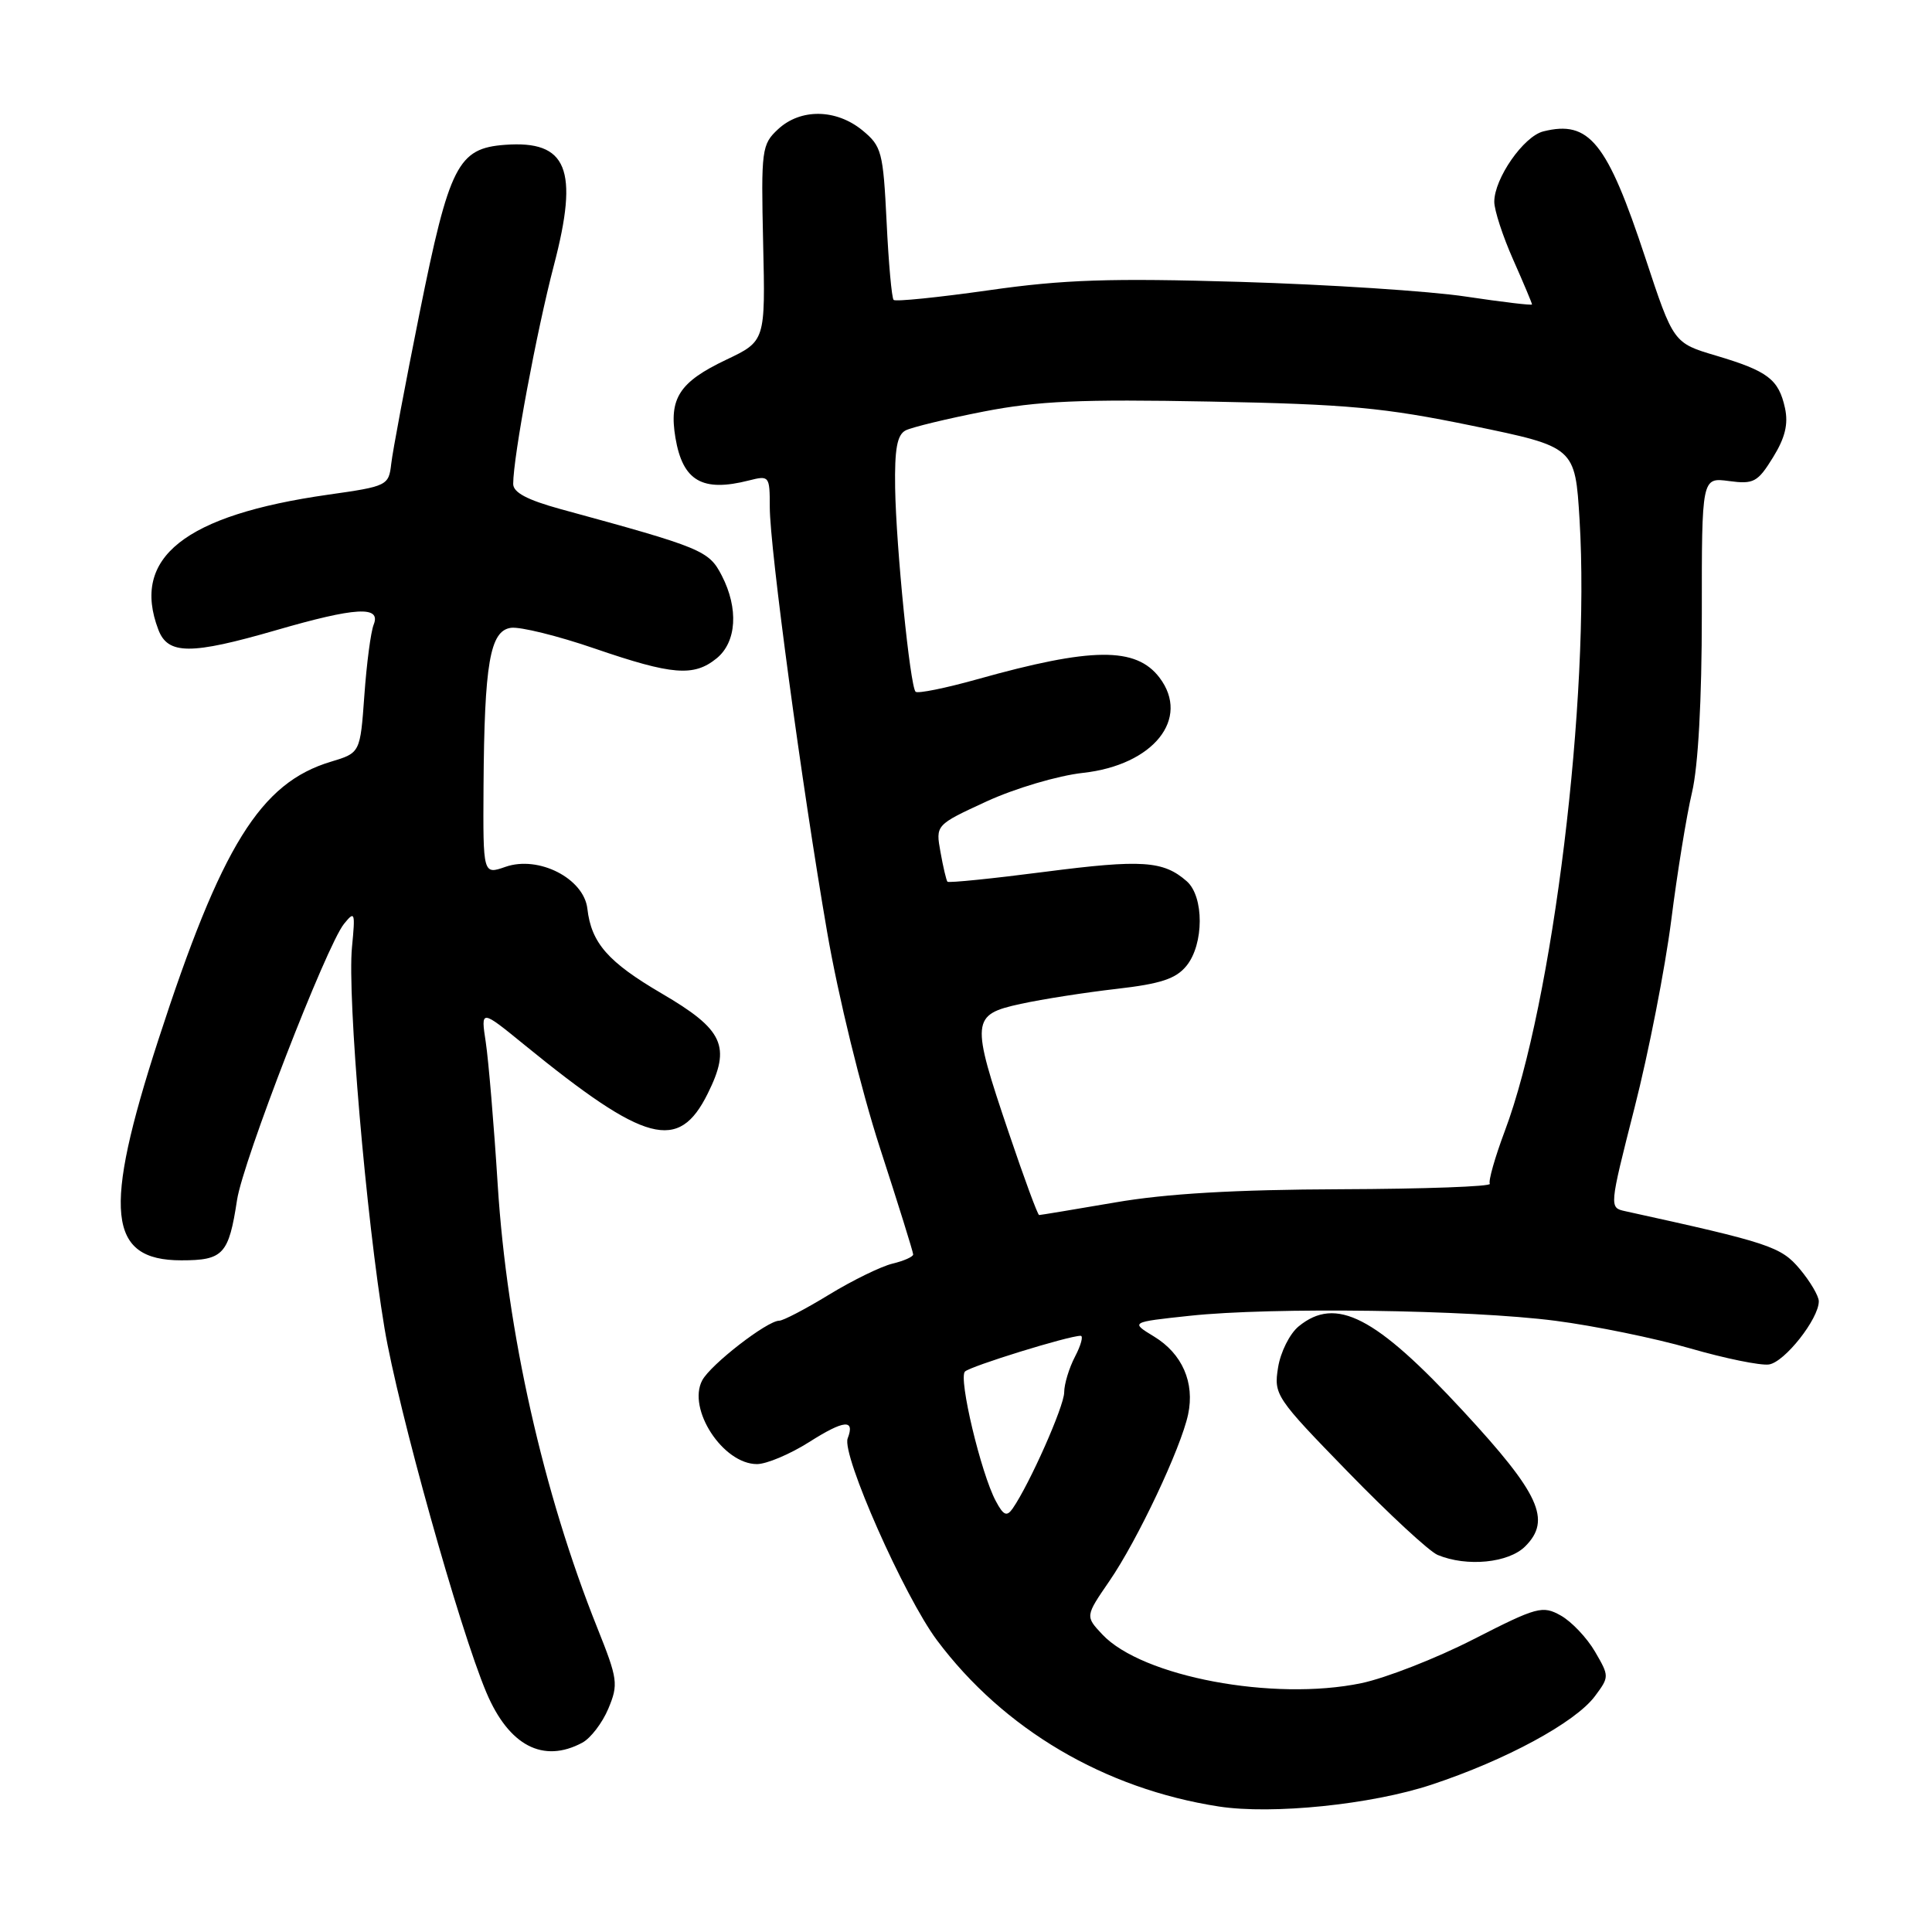 <?xml version="1.0" encoding="UTF-8" standalone="no"?>
<!DOCTYPE svg PUBLIC "-//W3C//DTD SVG 1.1//EN" "http://www.w3.org/Graphics/SVG/1.1/DTD/svg11.dtd" >
<svg xmlns="http://www.w3.org/2000/svg" xmlns:xlink="http://www.w3.org/1999/xlink" version="1.1" viewBox="0 0 256 256">
 <g >
 <path fill="currentColor"
d=" M 189.65 236.49 C 199.50 233.24 208.73 228.24 211.33 224.76 C 213.25 222.18 213.25 222.12 211.34 218.84 C 210.27 217.01 208.24 214.87 206.82 214.07 C 204.39 212.71 203.69 212.90 195.25 217.21 C 190.31 219.74 183.62 222.35 180.38 223.03 C 168.73 225.45 151.33 222.18 146.06 216.57 C 143.80 214.16 143.80 214.16 147.00 209.50 C 150.71 204.11 156.48 191.89 157.43 187.42 C 158.33 183.20 156.65 179.37 152.92 177.10 C 149.78 175.19 149.78 175.19 157.64 174.35 C 168.47 173.18 194.76 173.54 206.10 175.01 C 211.27 175.68 219.29 177.32 223.93 178.66 C 228.56 180.00 233.27 180.96 234.39 180.80 C 236.47 180.50 241.00 174.75 241.00 172.43 C 241.00 171.73 239.86 169.80 238.48 168.15 C 235.98 165.18 234.46 164.68 215.36 160.49 C 213.22 160.02 213.22 160.02 216.59 146.76 C 218.45 139.47 220.63 128.32 221.44 122.00 C 222.24 115.67 223.48 108.03 224.20 105.00 C 225.02 101.54 225.50 92.78 225.50 81.38 C 225.49 63.26 225.49 63.26 229.09 63.74 C 232.37 64.18 232.90 63.90 234.93 60.61 C 236.54 58.01 236.98 56.19 236.52 54.07 C 235.68 50.25 234.25 49.17 227.41 47.13 C 221.74 45.45 221.74 45.45 218.01 34.15 C 212.95 18.82 210.58 15.89 204.50 17.41 C 201.89 18.06 198.00 23.65 198.00 26.74 C 198.00 27.85 199.12 31.29 200.50 34.40 C 201.88 37.51 203.00 40.18 203.00 40.34 C 203.00 40.49 199.06 40.02 194.25 39.30 C 189.44 38.57 175.98 37.70 164.35 37.35 C 147.12 36.84 140.95 37.04 131.03 38.46 C 124.33 39.41 118.65 39.99 118.41 39.74 C 118.16 39.50 117.74 34.84 117.48 29.40 C 117.02 20.09 116.83 19.37 114.25 17.25 C 110.77 14.42 106.07 14.36 103.10 17.12 C 100.93 19.14 100.84 19.81 101.12 32.22 C 101.42 45.20 101.42 45.20 96.20 47.68 C 90.02 50.62 88.62 52.78 89.50 58.02 C 90.47 63.74 93.06 65.24 99.25 63.66 C 101.93 62.98 102.00 63.07 102.00 67.19 C 102.00 72.60 106.24 104.05 109.60 123.50 C 111.07 132.03 114.09 144.36 116.59 152.08 C 119.02 159.55 121.00 165.91 121.00 166.22 C 121.00 166.53 119.76 167.08 118.25 167.44 C 116.74 167.81 112.96 169.65 109.85 171.55 C 106.74 173.45 103.77 175.00 103.25 175.00 C 101.66 175.00 94.17 180.80 93.05 182.90 C 91.03 186.69 95.80 194.00 100.30 194.00 C 101.57 194.00 104.68 192.69 107.22 191.08 C 111.85 188.14 113.32 188.00 112.32 190.60 C 111.50 192.75 119.82 211.55 124.16 217.35 C 132.98 229.14 146.36 237.03 161.50 239.37 C 168.57 240.46 181.70 239.12 189.65 236.49 Z  M 77.15 230.92 C 78.26 230.33 79.82 228.29 80.61 226.40 C 81.96 223.17 81.86 222.49 79.15 215.71 C 71.98 197.81 67.18 176.46 65.95 157.00 C 65.45 149.03 64.73 140.53 64.37 138.12 C 63.70 133.73 63.70 133.73 69.49 138.45 C 85.55 151.53 89.92 152.69 93.78 144.90 C 96.90 138.63 95.89 136.44 87.66 131.63 C 80.57 127.48 78.35 124.95 77.83 120.41 C 77.37 116.40 71.37 113.33 66.98 114.86 C 64.00 115.90 64.00 115.90 64.07 104.20 C 64.18 87.90 64.92 83.58 67.70 83.19 C 68.91 83.02 73.91 84.25 78.82 85.94 C 89.08 89.46 91.93 89.69 94.95 87.24 C 97.61 85.08 97.89 80.63 95.64 76.27 C 93.92 72.94 93.08 72.59 74.25 67.45 C 69.86 66.24 68.00 65.26 68.00 64.12 C 68.01 60.50 71.10 43.92 73.40 35.13 C 76.73 22.42 75.17 18.58 66.92 19.19 C 60.67 19.65 59.54 21.88 55.59 41.50 C 53.71 50.85 52.02 59.83 51.84 61.46 C 51.51 64.34 51.32 64.44 43.47 65.55 C 24.45 68.26 17.35 73.90 20.98 83.43 C 22.24 86.77 25.27 86.78 36.60 83.50 C 47.12 80.45 50.51 80.25 49.52 82.75 C 49.13 83.71 48.58 87.93 48.28 92.13 C 47.73 99.76 47.73 99.76 43.85 100.93 C 34.50 103.73 29.33 112.06 20.97 137.82 C 13.60 160.54 14.27 167.00 24.02 167.00 C 29.59 167.00 30.31 166.22 31.41 159.00 C 32.20 153.84 43.25 125.31 45.58 122.42 C 47.02 120.64 47.09 120.86 46.64 125.50 C 46.00 132.03 48.51 161.37 50.95 176.00 C 52.75 186.75 60.87 215.80 64.45 224.27 C 67.43 231.32 71.97 233.69 77.15 230.92 Z  M 202.10 204.90 C 205.60 201.40 204.02 197.94 193.89 186.99 C 182.26 174.41 177.02 171.71 172.08 175.75 C 170.90 176.71 169.67 179.17 169.35 181.21 C 168.77 184.81 169.03 185.20 178.63 195.06 C 184.06 200.64 189.40 205.59 190.50 206.04 C 194.37 207.65 199.90 207.10 202.10 204.90 Z  M 131.95 198.90 C 129.99 195.25 126.98 182.62 127.86 181.74 C 128.57 181.03 141.59 177.00 143.19 177.00 C 143.57 177.00 143.24 178.24 142.45 179.75 C 141.66 181.26 141.01 183.40 141.01 184.50 C 141.00 186.34 136.43 196.64 134.18 199.89 C 133.40 201.00 132.96 200.80 131.95 198.90 Z  M 133.68 150.13 C 128.62 135.18 128.69 134.45 135.25 133.02 C 138.14 132.39 143.86 131.50 147.97 131.03 C 153.82 130.36 155.83 129.69 157.22 127.97 C 159.54 125.11 159.56 118.80 157.25 116.77 C 154.15 114.05 151.33 113.86 138.46 115.52 C 131.51 116.42 125.70 117.01 125.54 116.83 C 125.39 116.65 124.97 114.88 124.62 112.91 C 123.97 109.31 123.97 109.31 130.73 106.19 C 134.50 104.46 140.16 102.78 143.50 102.41 C 152.83 101.38 157.77 95.23 153.64 89.79 C 150.52 85.69 144.66 85.75 129.48 90.01 C 125.27 91.19 121.60 91.93 121.32 91.66 C 120.59 90.92 118.74 72.53 118.61 64.65 C 118.53 59.49 118.87 57.62 120.00 57.03 C 120.83 56.61 125.48 55.48 130.35 54.53 C 137.54 53.13 143.13 52.88 160.35 53.21 C 178.59 53.56 183.37 54.00 195.11 56.42 C 208.71 59.23 208.71 59.23 209.30 68.86 C 210.72 92.36 205.76 132.95 199.40 149.85 C 198.09 153.35 197.19 156.50 197.41 156.86 C 197.64 157.22 188.75 157.54 177.66 157.58 C 163.64 157.63 154.53 158.16 147.76 159.33 C 142.40 160.25 137.87 161.00 137.69 161.00 C 137.50 161.00 135.70 156.11 133.68 150.13 Z "/>
</g>
</svg>